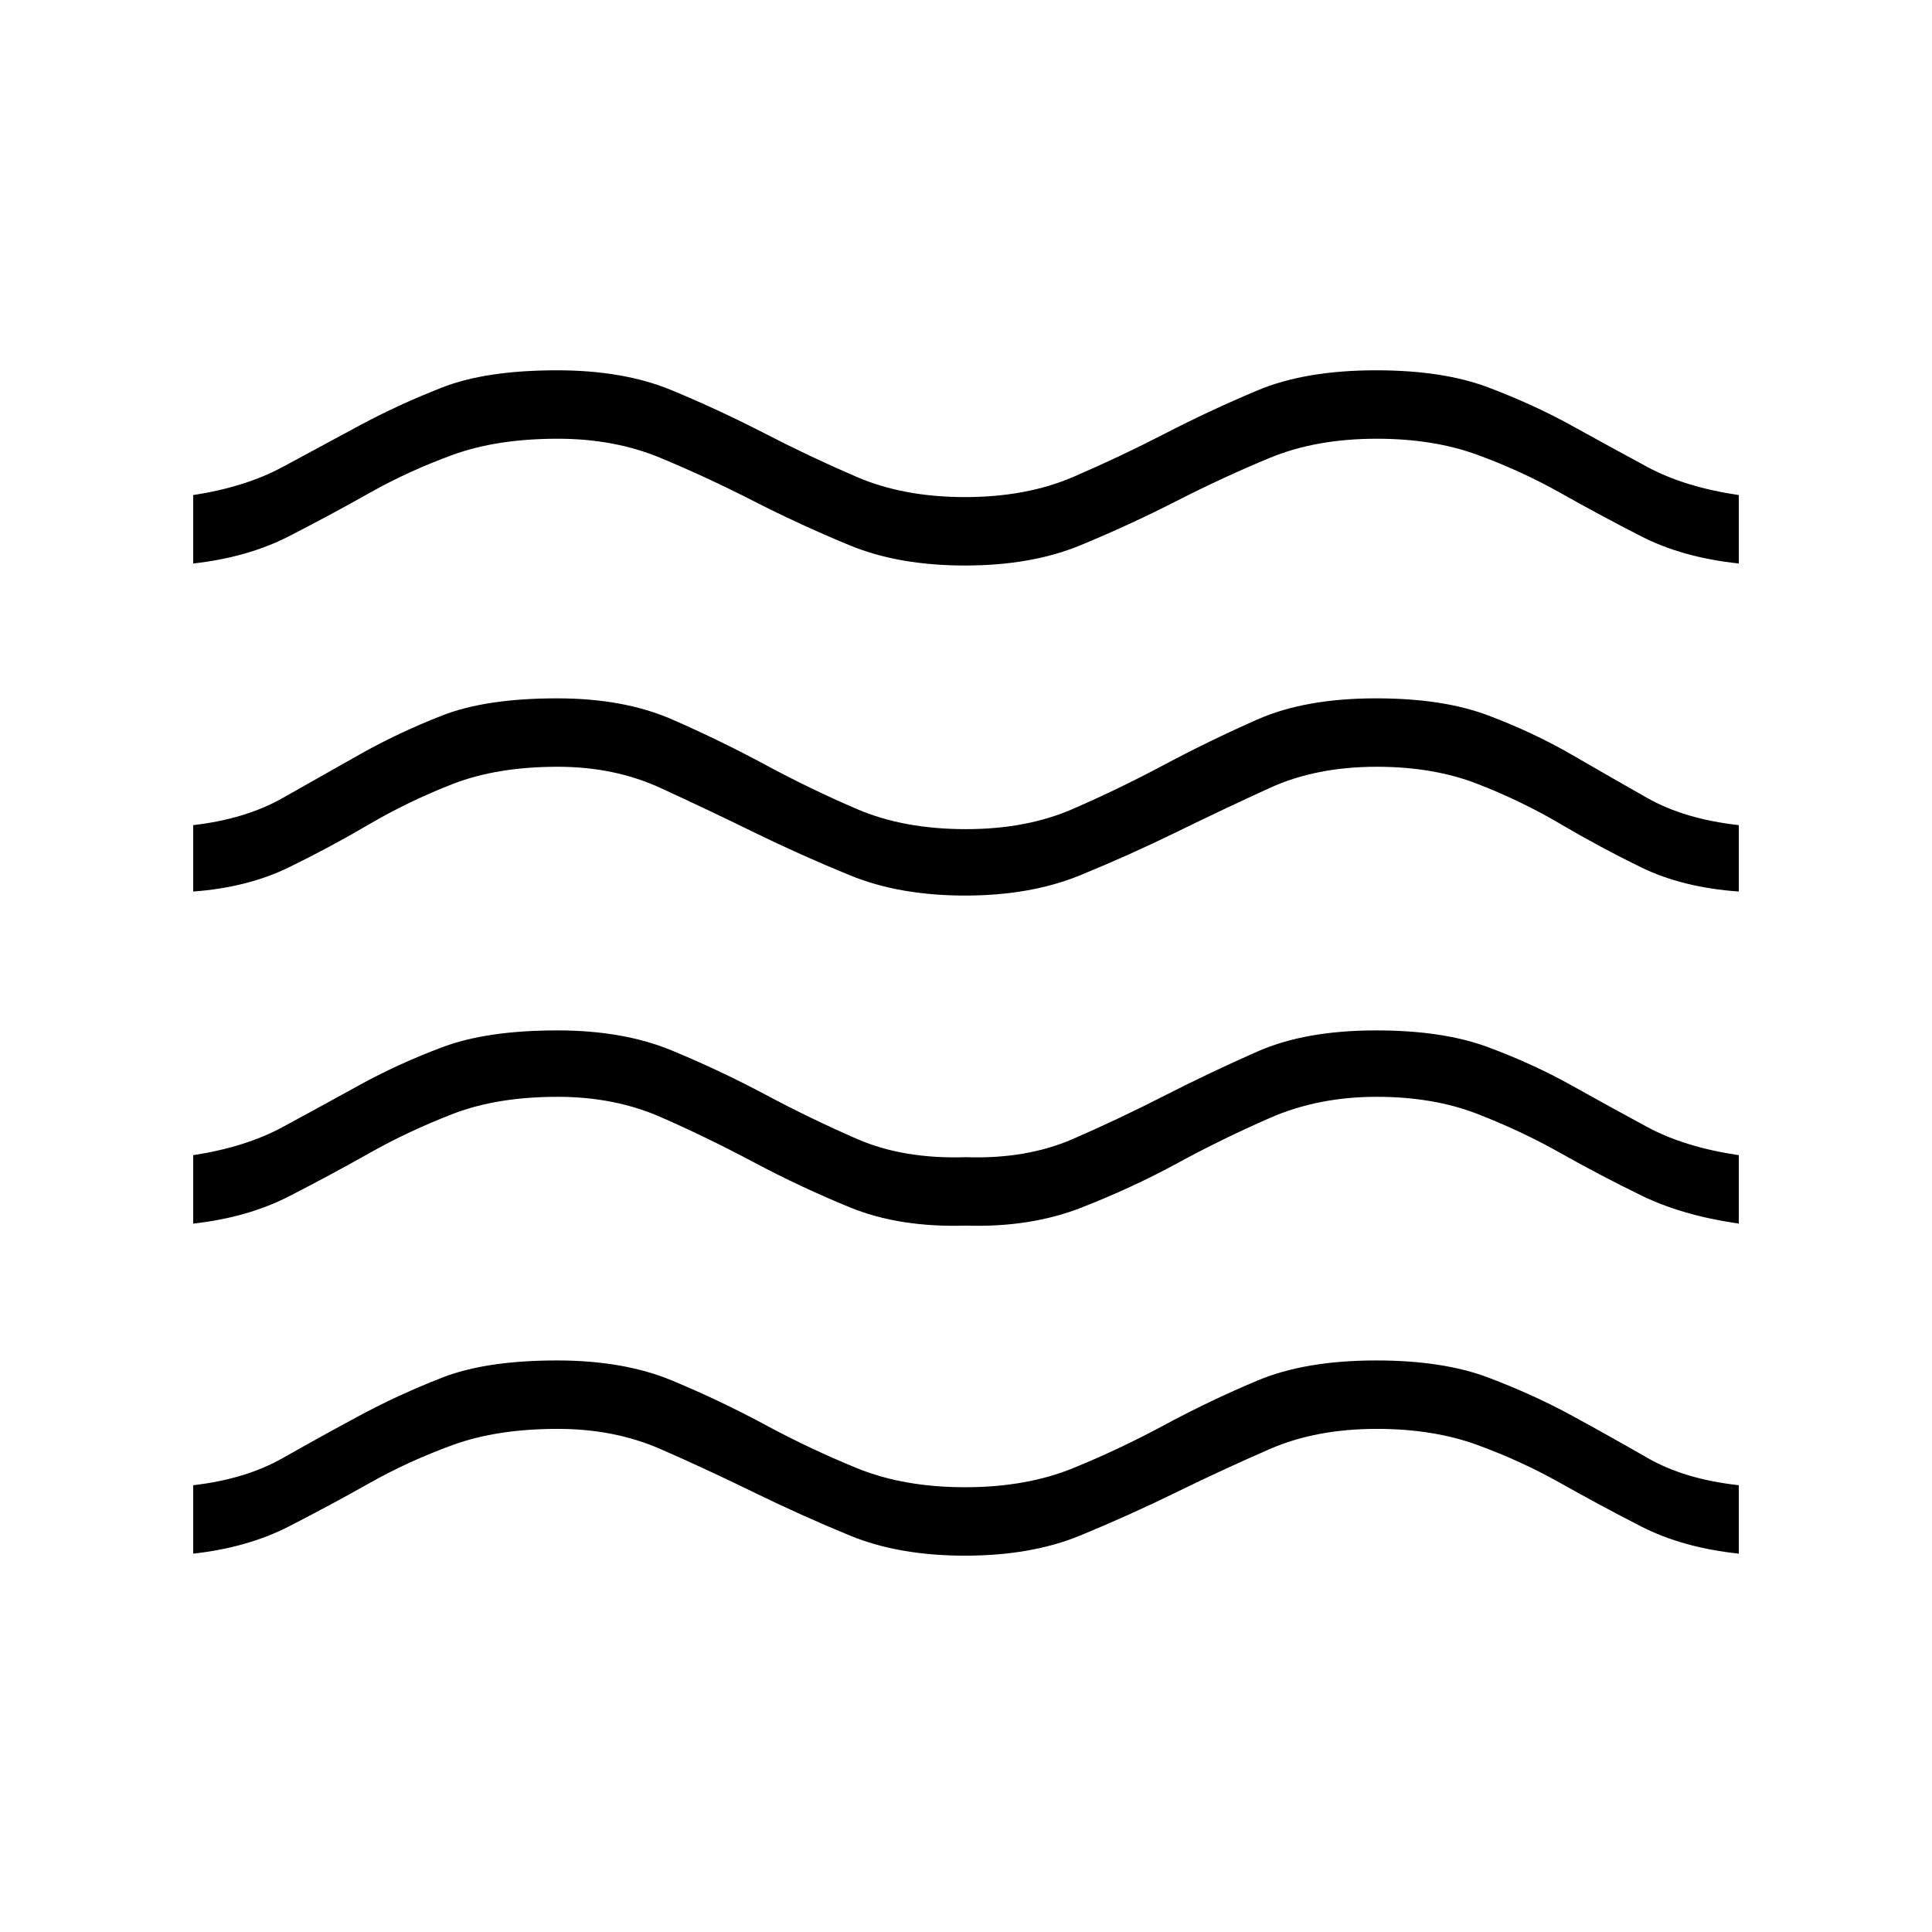 <svg xmlns="http://www.w3.org/2000/svg" height="48" viewBox="0 -960 960 960" width="48"><path d="M96-188v-34q26-3 44.51-13.5 18.5-10.5 38-21 19.49-10.5 41.28-19 21.78-8.5 57.02-8.5Q310-284 334-274t46.25 22q22.25 12 45.5 21.5t53.75 9.5q30.5 0 53.75-9.5t45.5-21.5q22.25-12 46.05-22 23.8-10 59.02-10 33.18 0 55.68 8.5t41.75 19q19.25 10.5 37.5 21T864-222v34q-28-3-48.5-13.5t-40-21.5q-19.5-11-41.38-19-21.88-8-49.99-8Q654-250 631-240q-23 10-46.5 21.5T536.71-197q-24.29 10-57.21 10t-57.21-10Q398-207 374.5-218.5T328.12-240q-22.88-10-50.99-10-30.13 0-52.13 8-22 8-41.5 19t-40 21.5Q123-191 96-188Zm0-164v-34q26-4 44.5-14t37.82-20.67q19.33-10.67 41.5-19Q242-448 276.91-448q32.86 0 56.97 10 24.12 10 46.62 22 22.5 12 45.5 22t54 9q30 1 53-9t45.5-21.5q22.5-11.5 46.3-22 23.8-10.5 59.02-10.5 33.18 0 55.59 8.33 22.42 8.33 41.5 19Q800-410 818.5-400q18.5 10 45.5 14v34q-28-4-48.5-14t-40-21q-19.5-11-41.39-19.5t-50-8.5Q655-415 631-404.5T585-382q-22 12-47.5 22t-57.5 9q-33 1-57.5-9t-48-22.5Q351-395 328.12-405q-22.88-10-50.99-10-30.13 0-52.13 8.5-22 8.5-41.5 19.5t-40 21.5Q123-355 96-352Zm0-165v-33q26-3 44.5-13.5t38-21.5q19.5-11 41.29-19.5 21.78-8.5 57.02-8.5Q310-613 334-602.5t46.25 22.5q22.25 12 45.5 22T480-548q30 0 53-10t45.5-22q22.5-12 46.3-22.5 23.8-10.5 59.02-10.5 33.18 0 55.68 8.5T781-585q19 11 37.5 21.5T864-550v33q-28-2-48.5-12t-40-21.5q-19.5-11.5-41.38-20-21.88-8.5-49.99-8.5Q654-579 631-568.5q-23 10.5-46.5 22t-48 21.5q-24.5 10-57 10t-57-10q-24.5-10-48-21.5t-46.38-22Q305.24-579 277.13-579 247-579 225-570.45q-22 8.56-41.5 20Q164-539 143.5-529T96-517Zm0-163v-34q26-4 44.51-14 18.5-10 38-20.5 19.49-10.5 41.28-19 21.78-8.5 57.02-8.5Q310-776 334-766t46.25 21.5q22.25 11.5 45.5 21.5t53.75 10q30.5 0 53.75-10t45.5-21.5Q601-756 624.8-766q23.8-10 59.02-10 33.18 0 55.68 8.5t41.5 19q19 10.5 37.5 20.5t45.5 14v34q-28-3-48.5-13.5t-40-21.5q-19.5-11-41.38-19-21.88-8-49.99-8-30.13 0-53.13 9.5-23 9.5-46.5 21.5t-47.79 22q-24.29 10-57.21 10t-57.21-10Q398-699 374.5-711t-46.38-21.5q-22.88-9.5-50.99-9.5-30.13 0-52.13 8-22 8-41.5 19t-40 21.5Q123-683 96-680Z"/></svg>
